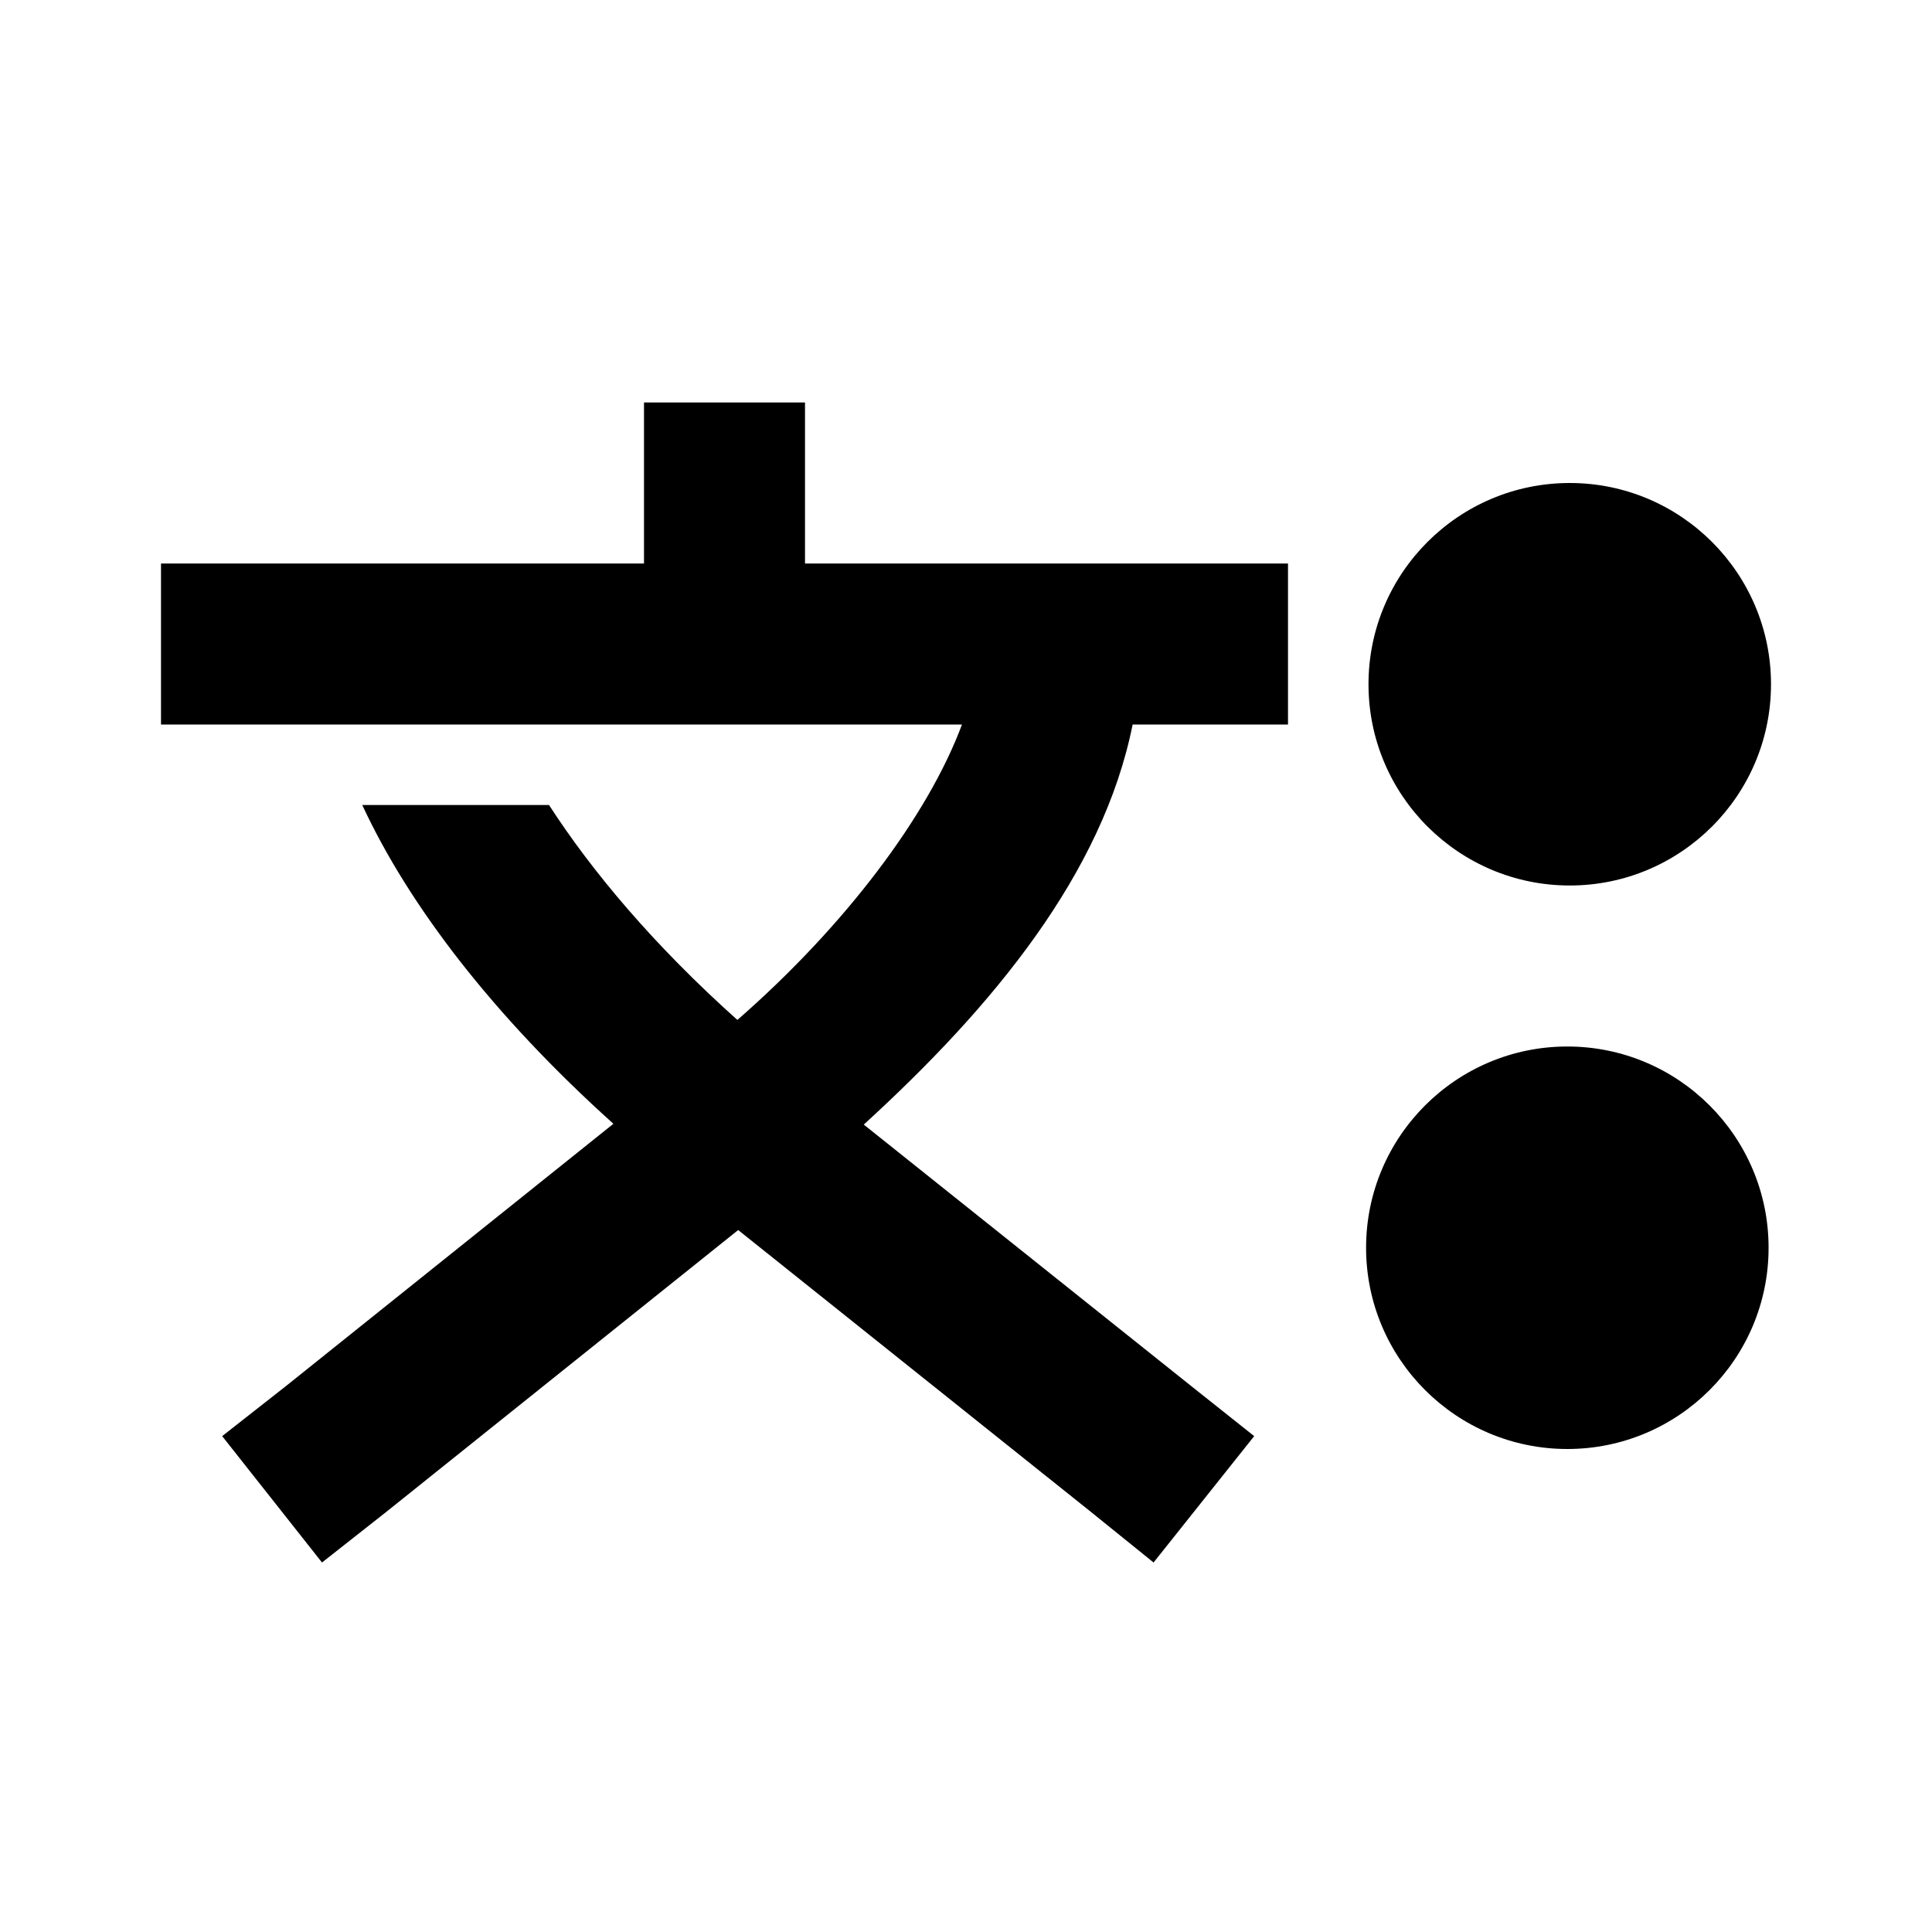 <svg xmlns="http://www.w3.org/2000/svg" width="24" height="24"><path d="M8 5V7H2V9H11.95C11.53 10.13 10.5 11.5 9.16 12.67C8.12 11.74 7.35 10.82 6.82 10H4.5C5.08 11.25 6.13 12.62 7.62 13.96L3.55 17.22L2.76 17.84L4 19.41L4.8 18.78L9.17 15.28L13.55 18.78L14.33 19.41L15.58 17.84L14.8 17.22L10.73 13.97C12.34 12.5 13.7 10.85 14.07 9H16V7H10V5H8M19.5 6C18.12 6 17 7.12 17 8.5S18.12 11 19.5 11 22 9.88 22 8.5 20.88 6 19.5 6M19.47 13C18.09 13 16.97 14.12 16.97 15.5S18.09 18 19.47 18 21.97 16.88 21.97 15.5 20.85 13 19.47 13Z"/></svg>
